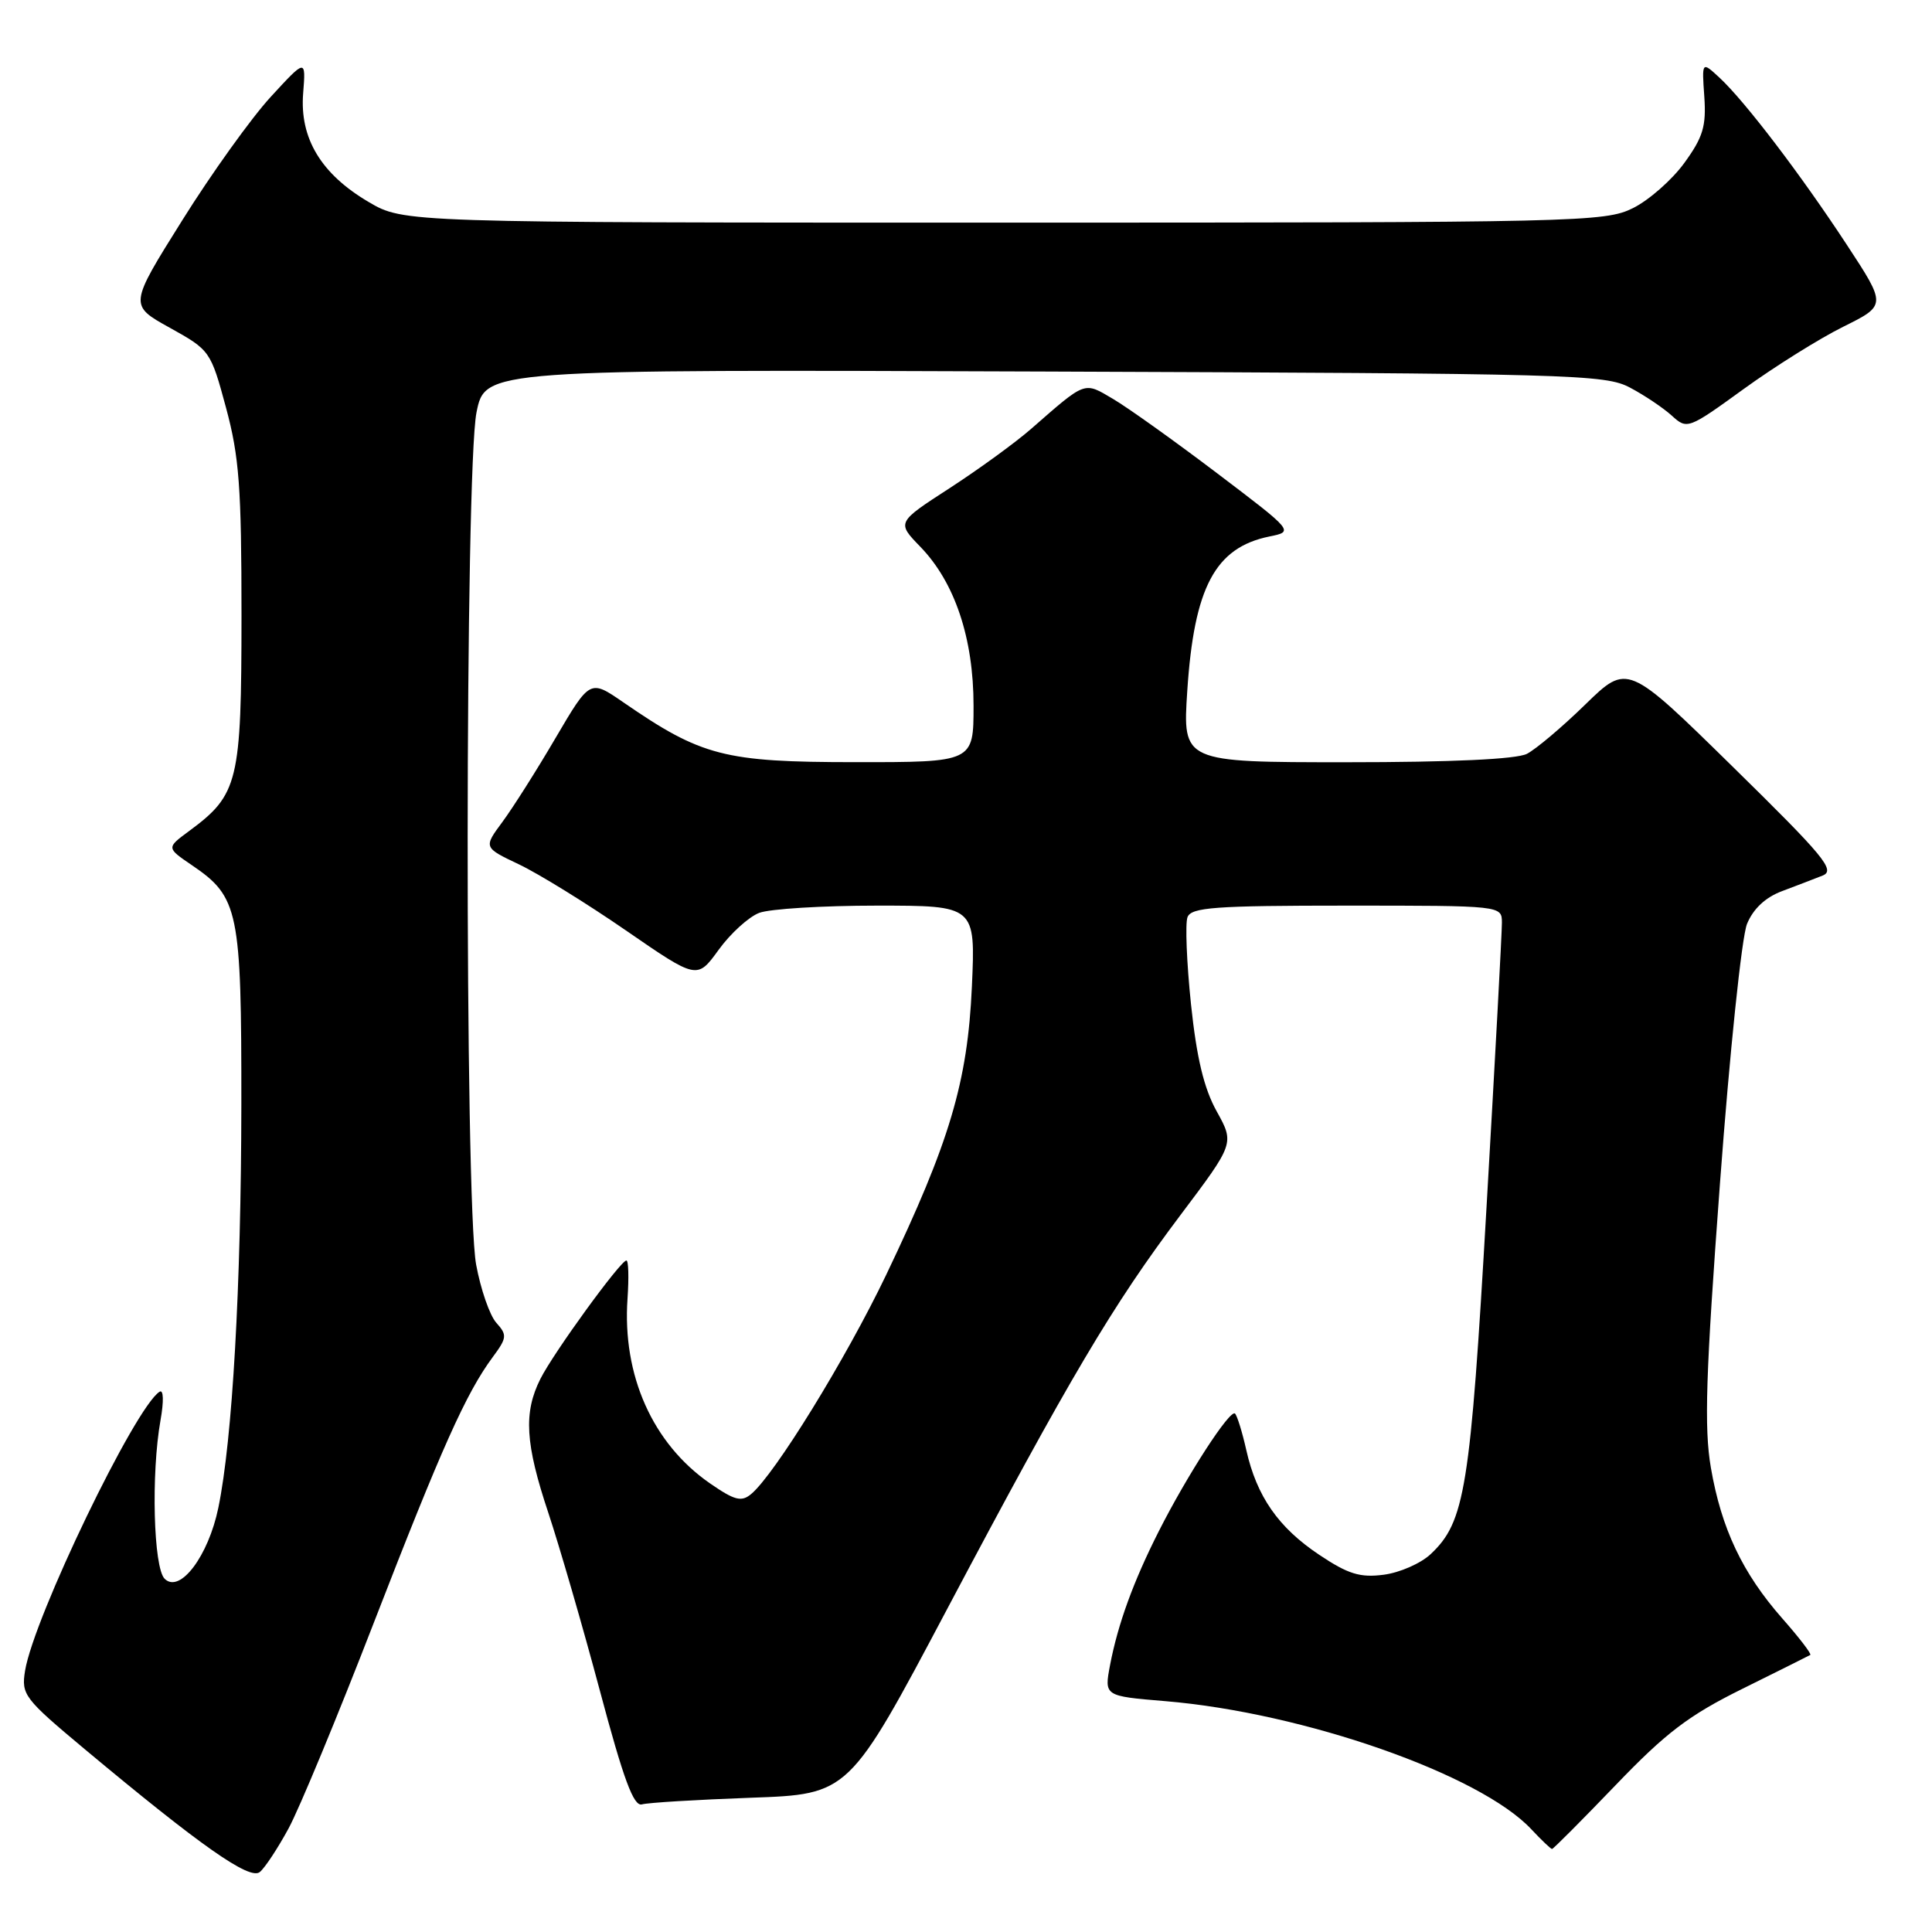 <?xml version="1.0" encoding="UTF-8" standalone="no"?>
<!DOCTYPE svg PUBLIC "-//W3C//DTD SVG 1.1//EN" "http://www.w3.org/Graphics/SVG/1.1/DTD/svg11.dtd" >
<svg xmlns="http://www.w3.org/2000/svg" xmlns:xlink="http://www.w3.org/1999/xlink" version="1.1" viewBox="0 0 256 256">
 <g >
 <path fill="currentColor"
d=" M 38.24 242.27 C 39.66 239.65 44.75 227.38 49.54 215.00 C 58.53 191.81 61.75 184.61 65.29 179.82 C 67.18 177.27 67.22 176.89 65.76 175.27 C 64.89 174.30 63.69 170.83 63.09 167.57 C 61.56 159.24 61.61 62.28 63.14 54.64 C 64.29 48.95 64.29 48.95 138.39 49.23 C 208.53 49.49 212.69 49.60 216.00 51.37 C 217.93 52.39 220.42 54.07 221.54 55.09 C 223.55 56.92 223.70 56.87 231.04 51.55 C 235.14 48.58 241.08 44.86 244.23 43.30 C 249.97 40.45 249.97 40.45 244.73 32.46 C 238.64 23.17 231.23 13.44 227.86 10.31 C 225.50 8.12 225.50 8.12 225.83 12.81 C 226.10 16.72 225.66 18.18 223.19 21.58 C 221.56 23.83 218.49 26.53 216.37 27.58 C 212.65 29.42 209.37 29.50 133.00 29.50 C 53.50 29.50 53.50 29.50 48.84 26.76 C 42.55 23.06 39.69 18.32 40.17 12.36 C 40.53 7.77 40.53 7.77 35.86 12.85 C 33.29 15.65 28.02 23.00 24.15 29.19 C 17.10 40.44 17.10 40.44 22.50 43.43 C 27.83 46.39 27.92 46.51 29.95 54.03 C 31.70 60.51 32.00 64.59 32.00 81.57 C 31.99 103.61 31.59 105.29 25.08 110.10 C 22.04 112.34 22.04 112.34 25.44 114.65 C 31.63 118.86 32.00 120.65 31.98 146.40 C 31.95 170.47 30.80 190.75 28.93 199.79 C 27.61 206.19 23.84 211.19 21.82 209.20 C 20.33 207.74 20.01 195.26 21.27 188.18 C 21.72 185.66 21.67 184.08 21.15 184.41 C 17.93 186.39 4.47 214.33 3.32 221.39 C 2.81 224.56 3.19 225.06 11.27 231.81 C 26.62 244.62 33.09 249.17 34.43 248.05 C 35.11 247.49 36.82 244.89 38.24 242.27 Z  M 214.08 236.54 C 220.75 229.59 223.76 227.30 230.85 223.79 C 235.61 221.43 239.67 219.41 239.87 219.29 C 240.08 219.18 238.41 217.00 236.17 214.46 C 230.88 208.45 228.09 202.55 226.70 194.48 C 225.79 189.17 226.02 182.15 227.91 156.73 C 229.19 139.47 230.79 124.12 231.49 122.42 C 232.31 120.42 233.93 118.90 236.13 118.08 C 237.98 117.38 240.40 116.46 241.50 116.02 C 243.25 115.33 241.75 113.52 229.57 101.57 C 215.65 87.91 215.65 87.91 210.07 93.34 C 207.01 96.33 203.52 99.27 202.32 99.89 C 200.91 100.60 192.40 101.00 178.41 101.00 C 156.70 101.00 156.70 101.00 157.32 91.54 C 158.22 77.82 161.01 72.56 168.19 71.09 C 171.46 70.43 171.46 70.43 161.25 62.69 C 155.63 58.43 149.44 54.01 147.50 52.87 C 143.59 50.56 143.96 50.42 136.66 56.80 C 134.55 58.65 129.67 62.19 125.82 64.69 C 118.82 69.22 118.82 69.22 121.94 72.44 C 126.52 77.16 129.00 84.57 129.00 93.51 C 129.00 101.00 129.00 101.00 113.25 100.99 C 95.96 100.98 92.97 100.21 82.58 93.05 C 78.18 90.02 78.18 90.02 73.63 97.76 C 71.14 102.02 67.96 107.03 66.58 108.90 C 64.06 112.30 64.06 112.30 68.78 114.54 C 71.38 115.78 77.75 119.71 82.94 123.29 C 92.37 129.79 92.37 129.79 95.22 125.86 C 96.79 123.69 99.21 121.49 100.60 120.96 C 101.99 120.43 109.01 120.00 116.19 120.00 C 129.26 120.00 129.26 120.00 128.78 130.75 C 128.21 143.37 125.85 151.31 117.42 168.93 C 112.09 180.06 102.65 195.38 99.53 197.97 C 98.24 199.05 97.34 198.81 94.07 196.55 C 86.48 191.29 82.44 182.24 83.15 172.07 C 83.34 169.28 83.28 167.01 83.00 167.02 C 82.19 167.07 73.37 179.21 71.61 182.70 C 69.35 187.19 69.59 191.27 72.67 200.50 C 74.13 204.90 77.20 215.47 79.48 224.00 C 82.62 235.78 83.96 239.40 85.06 239.09 C 85.85 238.86 92.35 238.47 99.50 238.21 C 112.50 237.75 112.50 237.75 125.50 213.21 C 141.78 182.48 147.42 172.96 156.42 161.00 C 163.57 151.50 163.57 151.50 161.22 147.26 C 159.53 144.22 158.56 140.19 157.81 133.04 C 157.24 127.55 157.03 122.37 157.35 121.53 C 157.85 120.23 160.96 120.00 178.47 120.00 C 199.00 120.00 199.00 120.00 199.01 122.25 C 199.02 123.49 198.10 140.47 196.97 160.00 C 194.82 197.32 194.12 201.66 189.57 205.93 C 188.27 207.16 185.46 208.39 183.35 208.66 C 180.21 209.07 178.63 208.58 174.79 206.01 C 169.39 202.40 166.52 198.28 165.14 192.14 C 164.61 189.78 163.94 187.61 163.65 187.31 C 163.00 186.67 157.30 195.47 153.53 202.93 C 150.17 209.57 148.13 215.19 147.09 220.62 C 146.31 224.74 146.31 224.74 154.40 225.41 C 172.76 226.94 196.15 235.13 202.92 242.40 C 204.26 243.83 205.49 245.00 205.65 245.00 C 205.82 245.00 209.61 241.19 214.08 236.54 Z "/>
</g>
</svg>